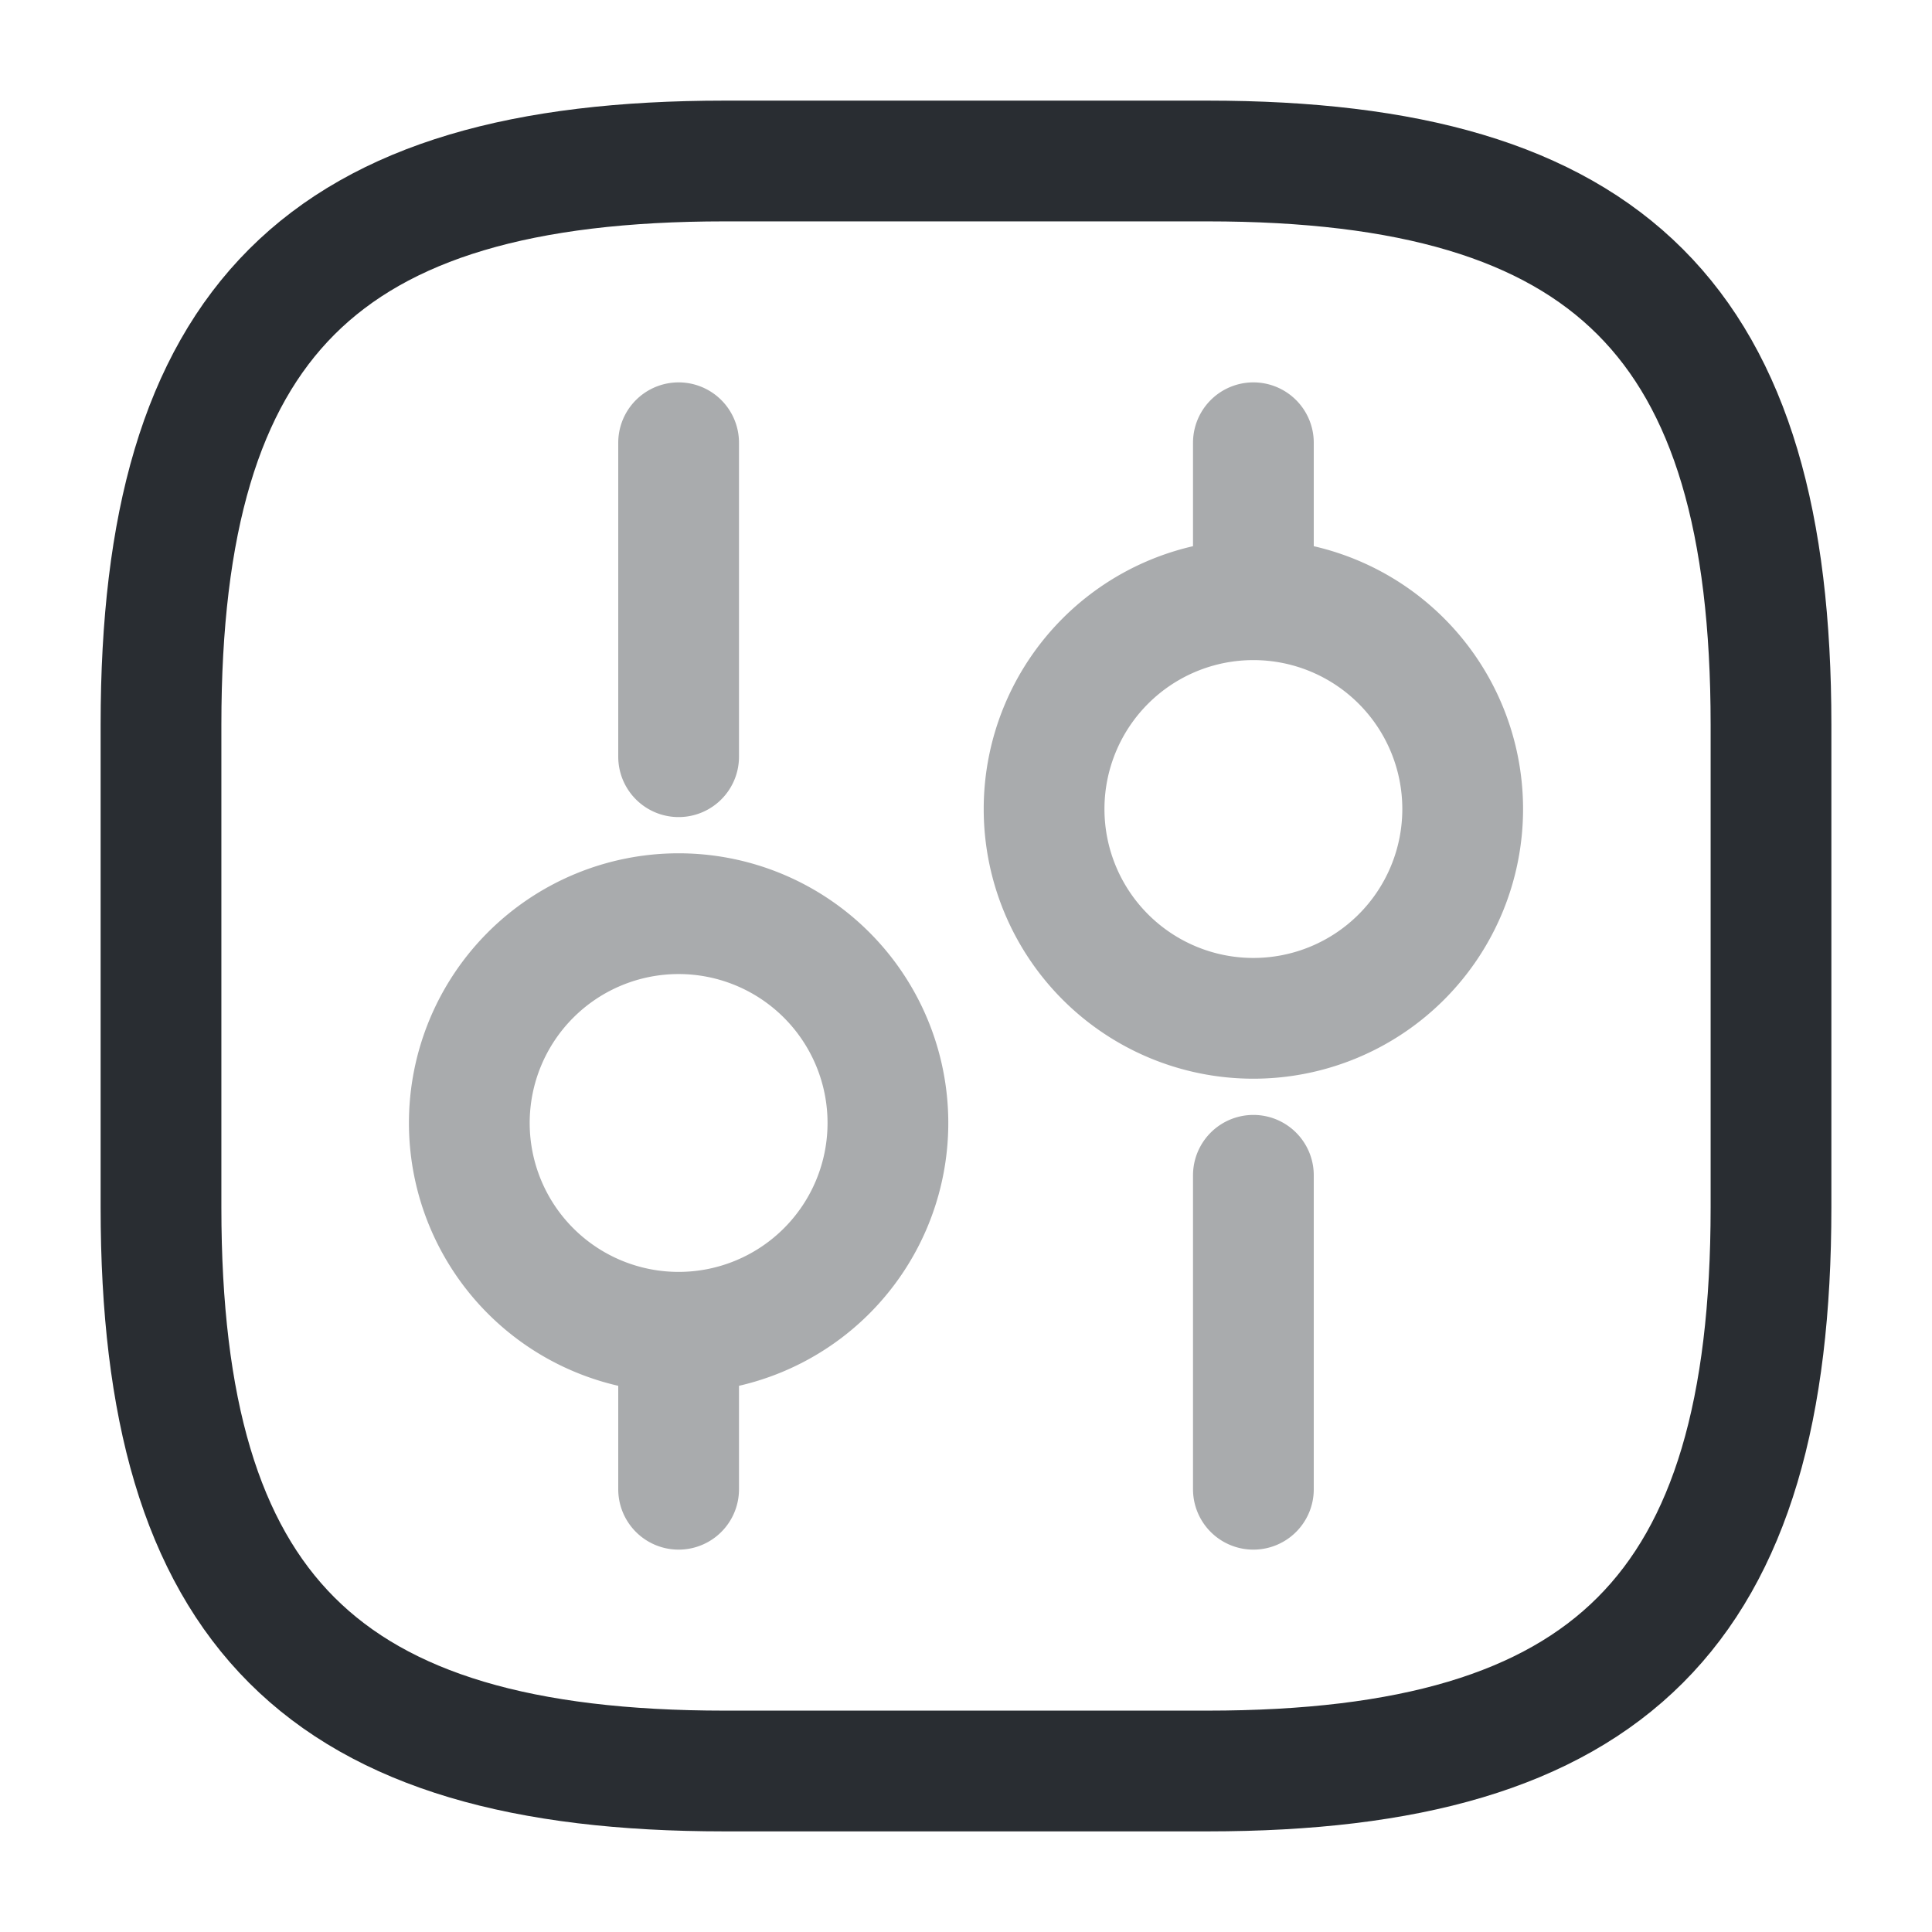 <svg xmlns="http://www.w3.org/2000/svg" width="24" height="24" fill="none"><path stroke="#292D32" stroke-linecap="round" stroke-linejoin="round" stroke-width="1.5" d="M9 22h6c5 0 7-2 7-7V9c0-5-2-7-7-7H9C4 2 2 4 2 9v6c0 5 2 7 7 7Z"/><g stroke="#292D32" stroke-linecap="round" stroke-linejoin="round" stroke-miterlimit="10" stroke-width="1.5" opacity=".4"><path d="M15.57 18.5v-3.9M15.57 7.45V5.5M15.57 12.65a2.6 2.6 0 1 0 0-5.2 2.6 2.6 0 0 0 0 5.2ZM8.43 18.5v-1.95M8.43 9.4V5.5M8.43 16.55a2.6 2.6 0 1 0 0-5.2 2.6 2.6 0 0 0 0 5.2Z"/></g></svg>